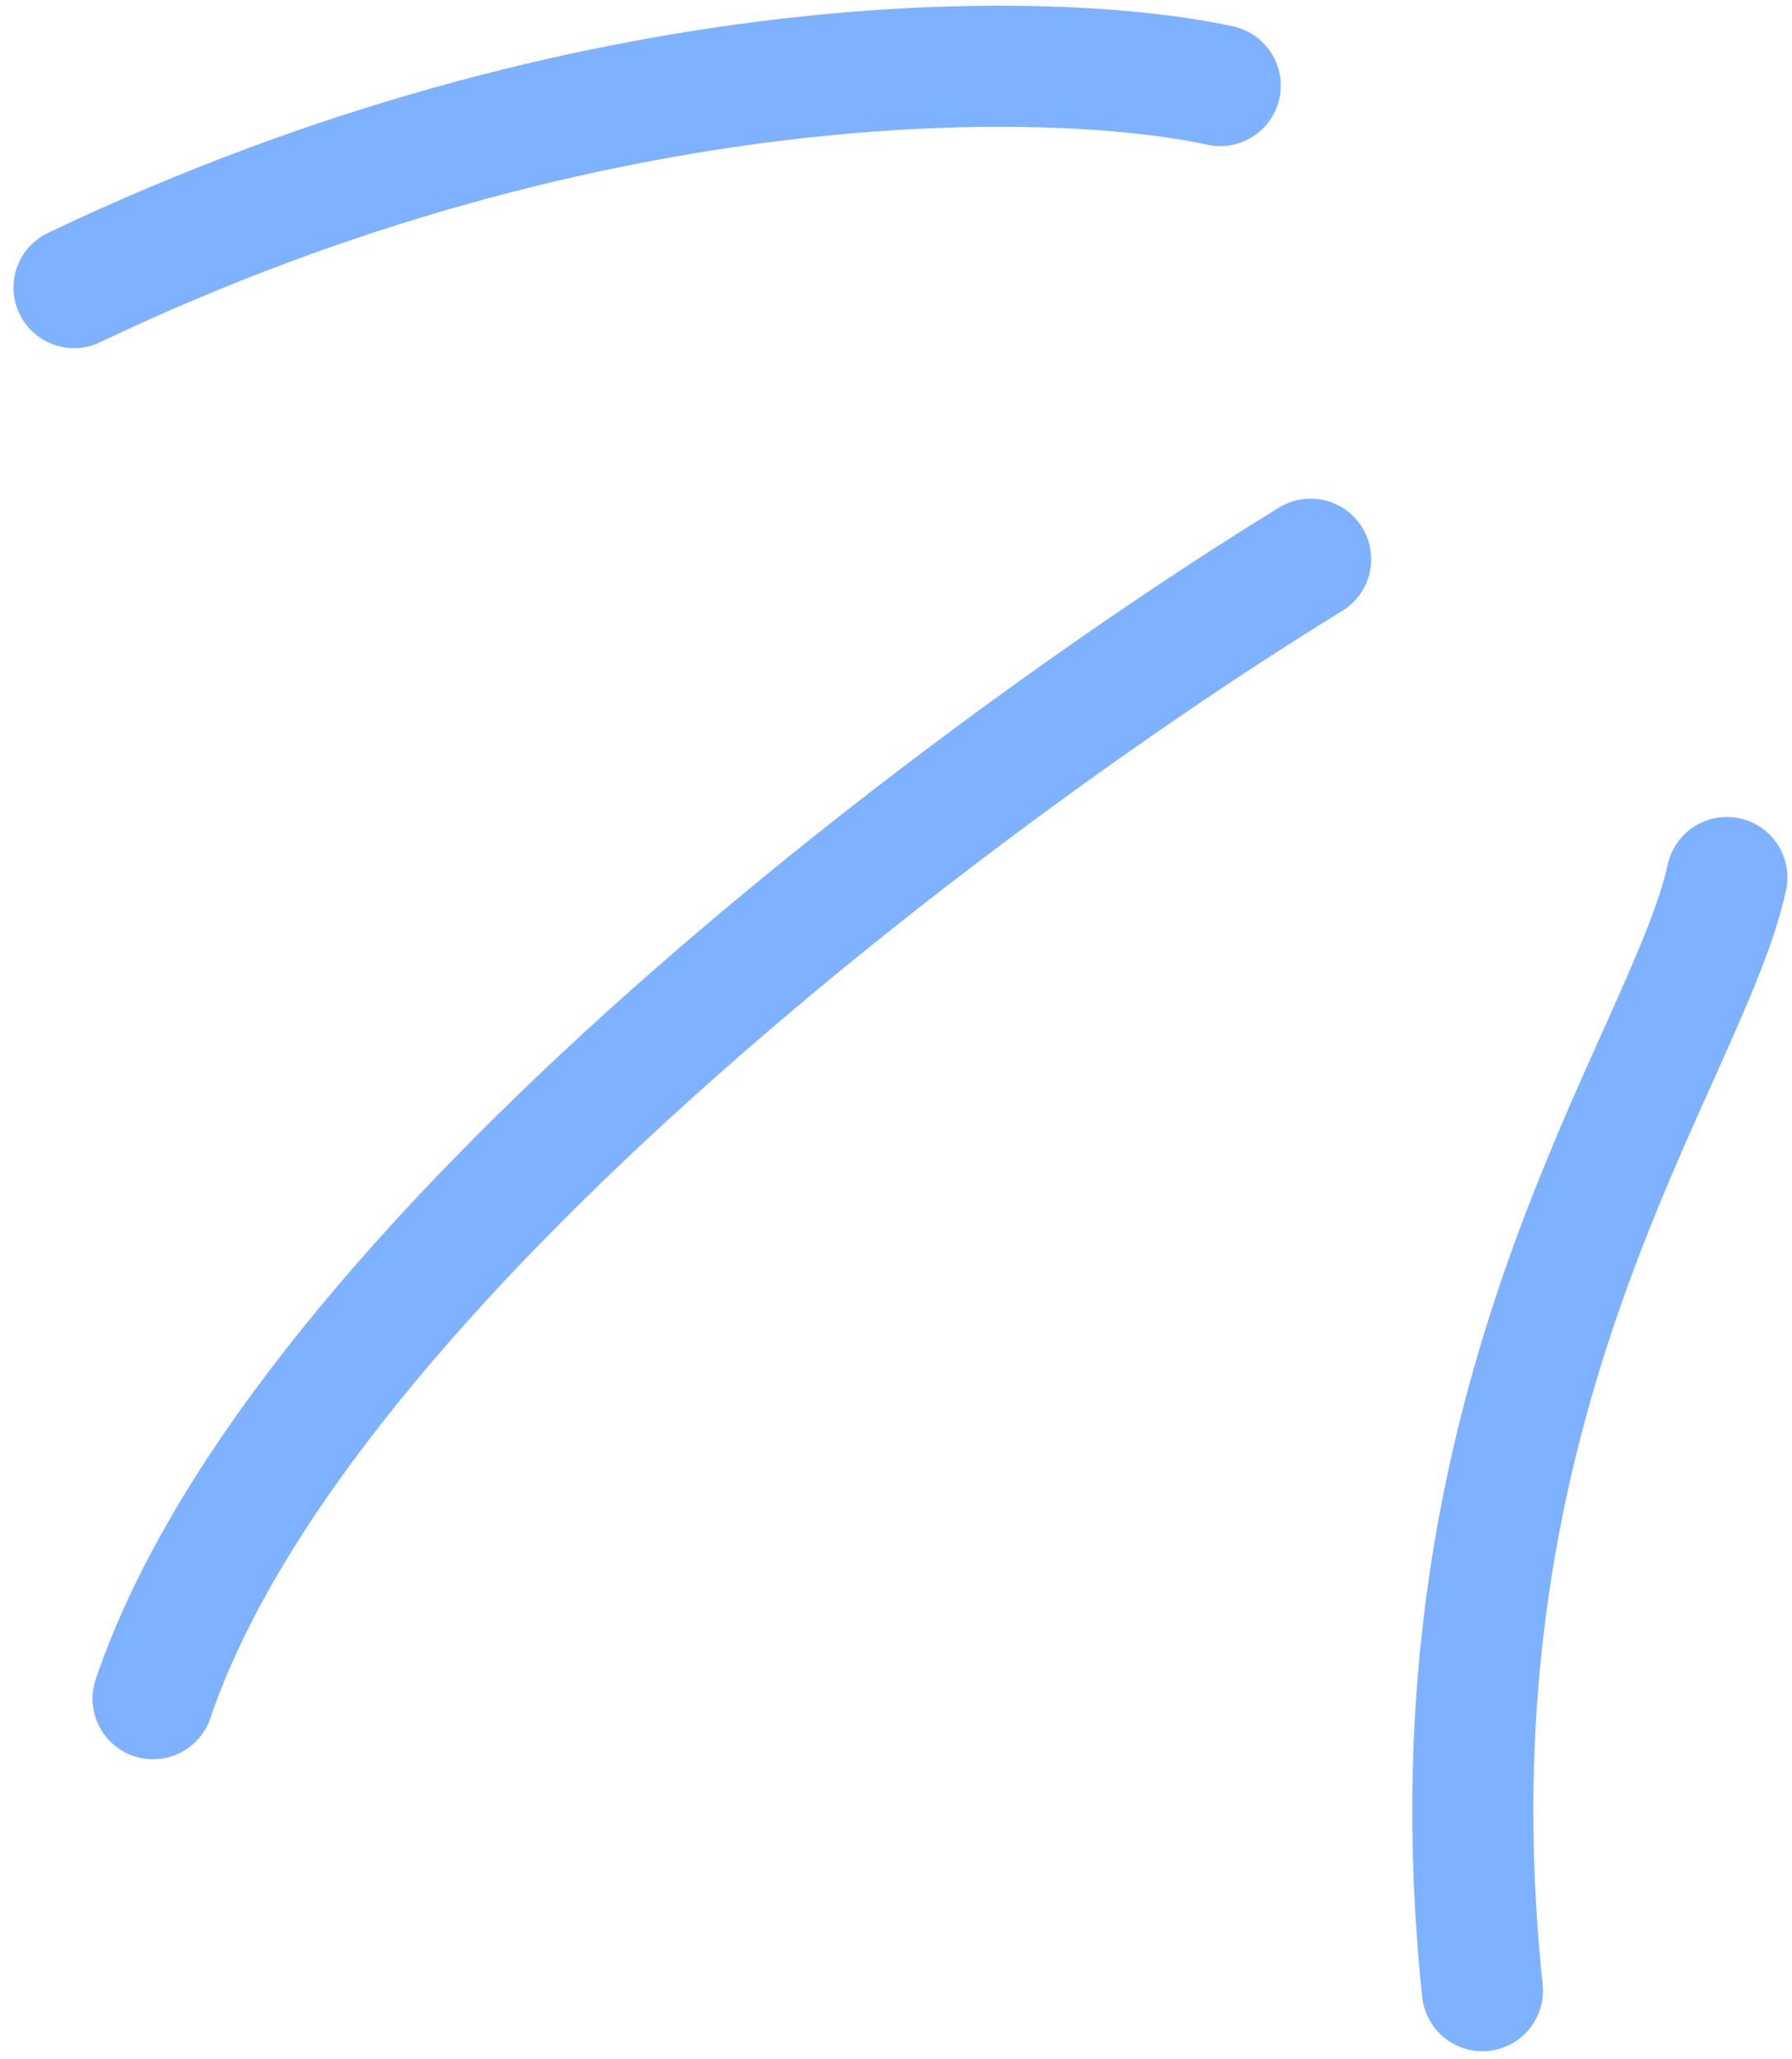 <svg width="74" height="85" viewBox="0 0 74 85" fill="none" xmlns="http://www.w3.org/2000/svg">
<path d="M71.311 36.231C69.628 43.891 58.604 57.529 61.217 82.191M54.123 23.089C40.722 31.298 12.4 52.199 6.32 70.135M50.389 3.533C43.58 2.038 24.581 1.612 3.057 11.873" stroke="#7EB1FF" stroke-width="5" stroke-linecap="round" stroke-linejoin="round"/>
</svg>

